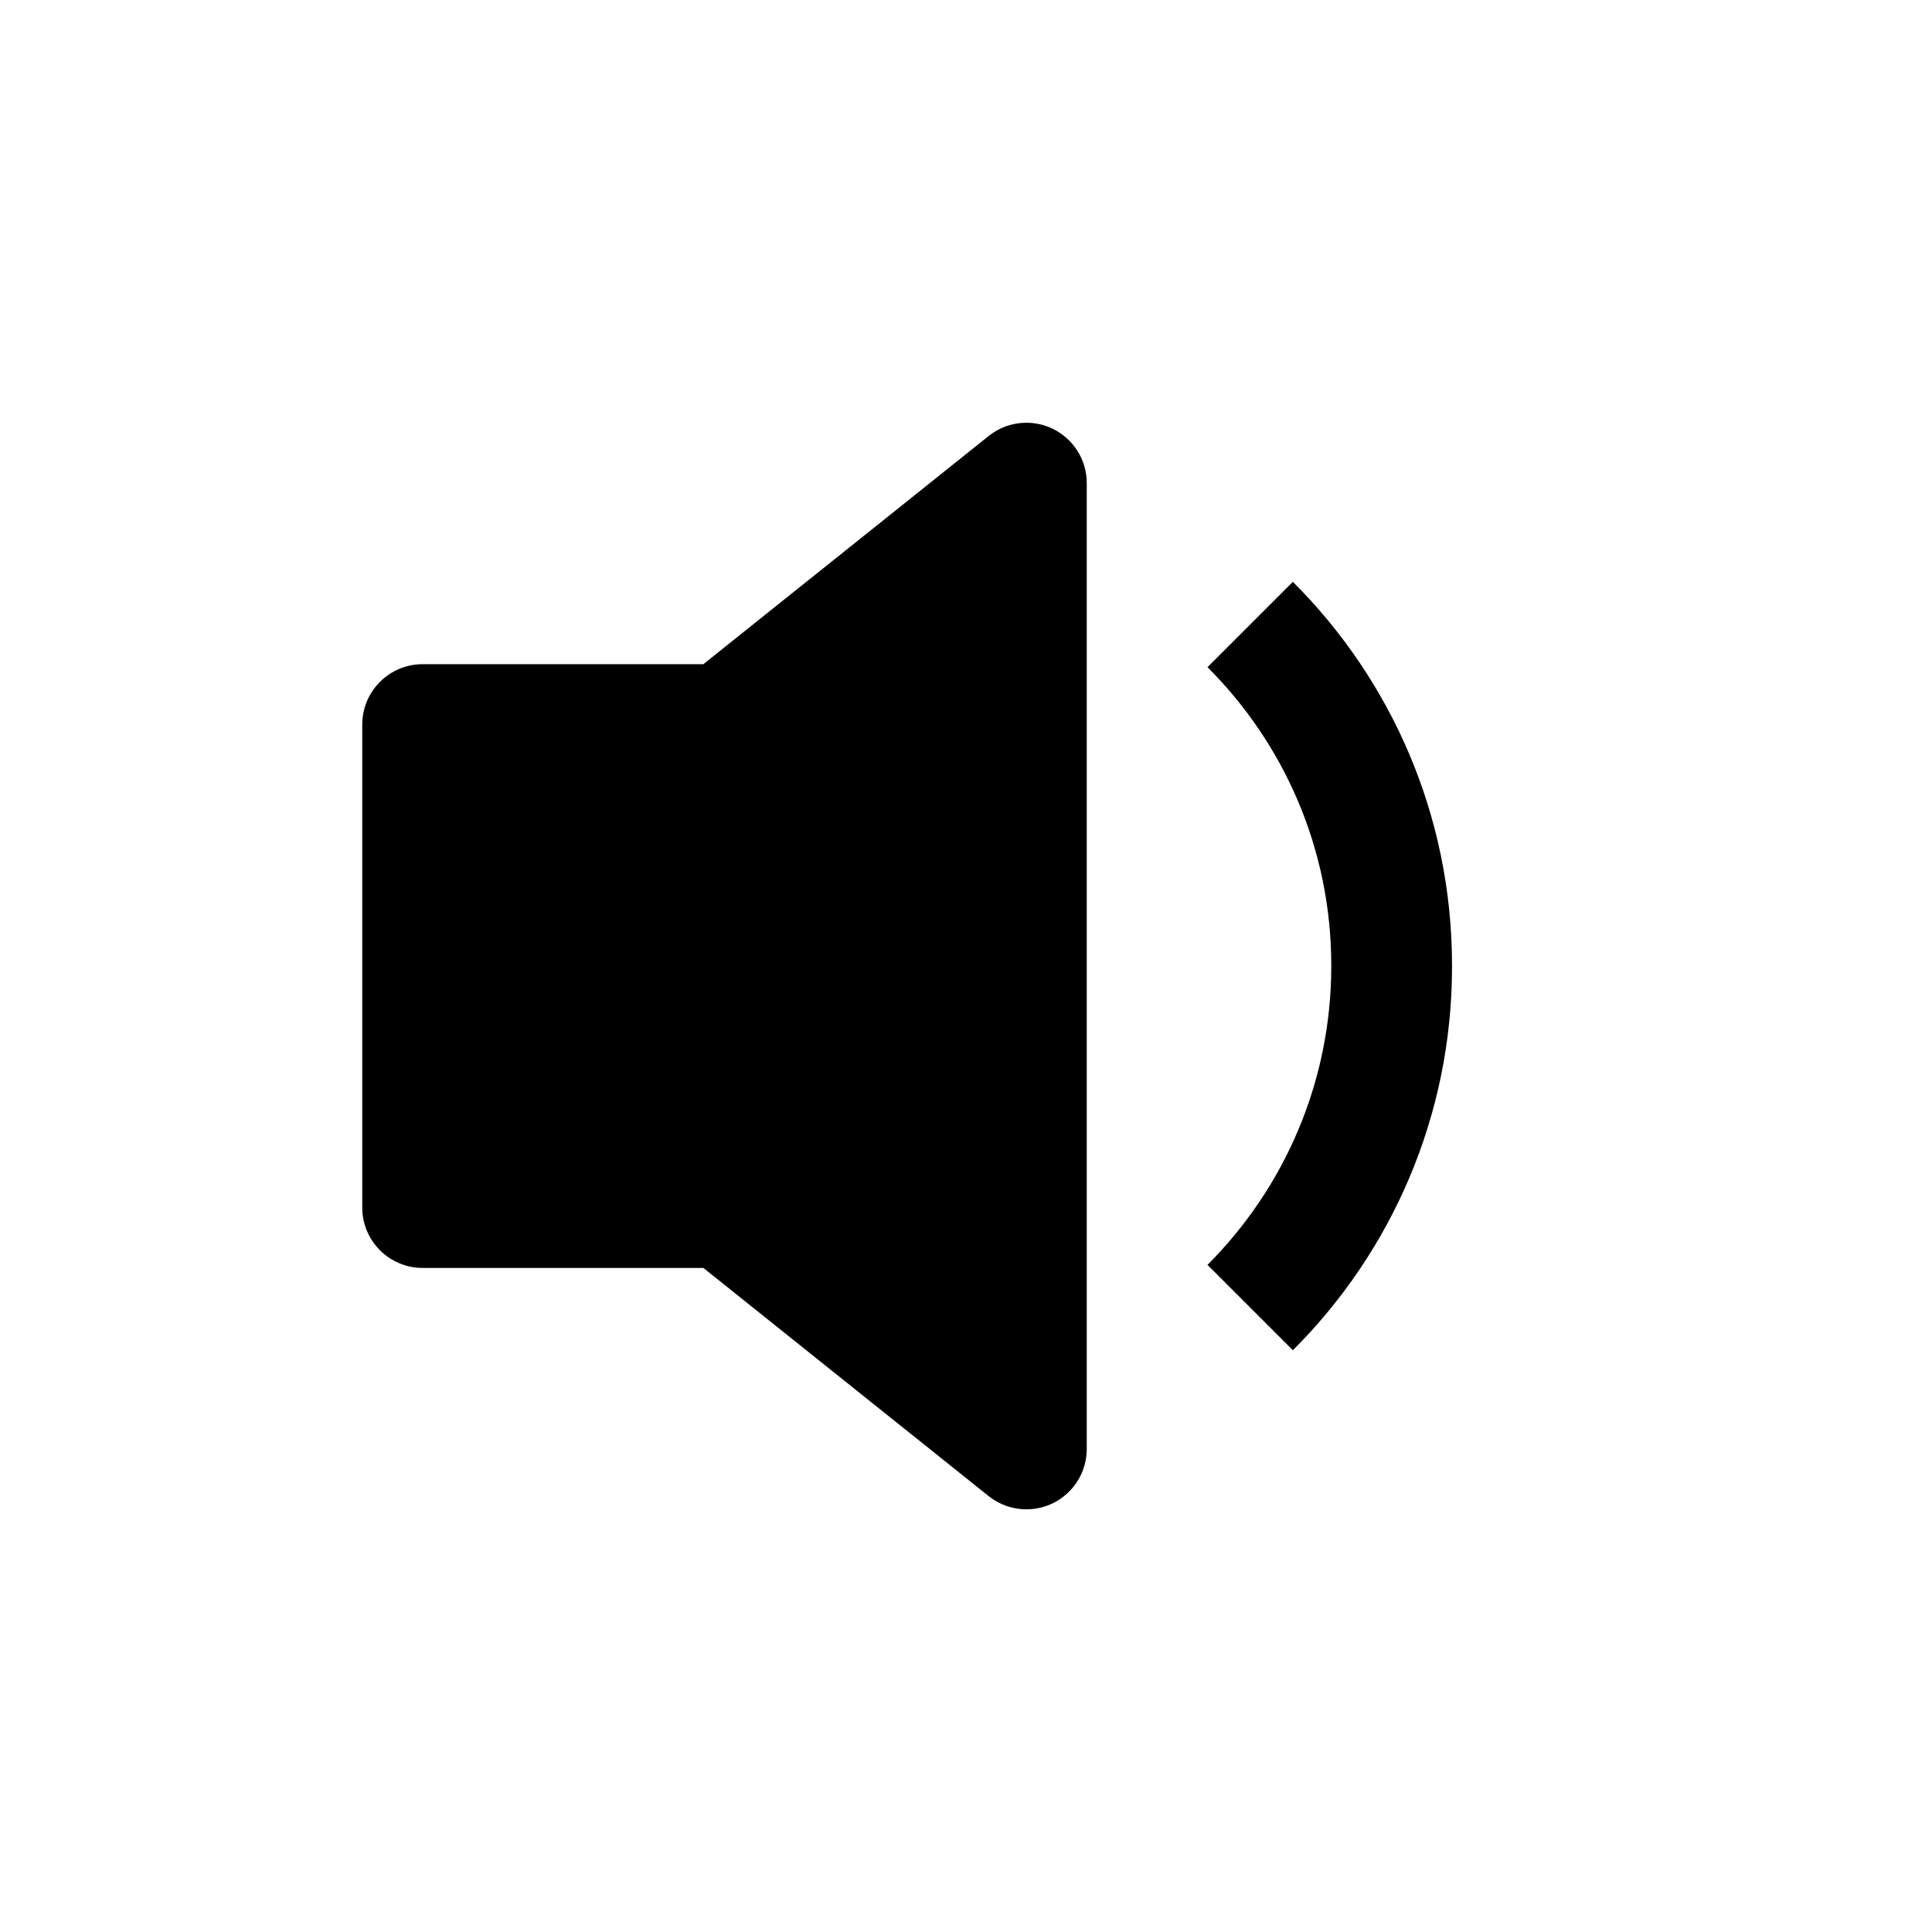 <!-- Generated by IcoMoon.io -->
<svg version="1.1" xmlns="http://www.w3.org/2000/svg" width="32" height="32" viewBox="0 0 32 32">
<title>volume-down-fill</title>
<path d="M17.434 7.1c0.337 0.165 0.566 0.506 0.566 0.9v16c-0.001 0.552-0.448 0.999-1 0.999-0.237 0-0.455-0.082-0.626-0.22l0.002 0.002-4.726-3.78h-4.65c-0.552 0-1-0.448-1-1v0-8c0-0.552 0.448-1 1-1v0h4.65l4.726-3.78c0.169-0.136 0.387-0.219 0.624-0.219 0.158 0 0.307 0.037 0.439 0.101l-0.006-0.003z"></path>
<path d="M21.414 22.364c1.628-1.624 2.636-3.871 2.636-6.352 0-0.004 0-0.008 0-0.012v0.001c0-0.003 0-0.008 0-0.012 0-2.482-1.008-4.728-2.636-6.352l-0-0-1.414 1.414c1.266 1.263 2.050 3.010 2.050 4.94 0 0.003 0 0.007 0 0.010v-0.001c0 1.932-0.784 3.682-2.050 4.95l1.414 1.414z"></path>
</svg>
